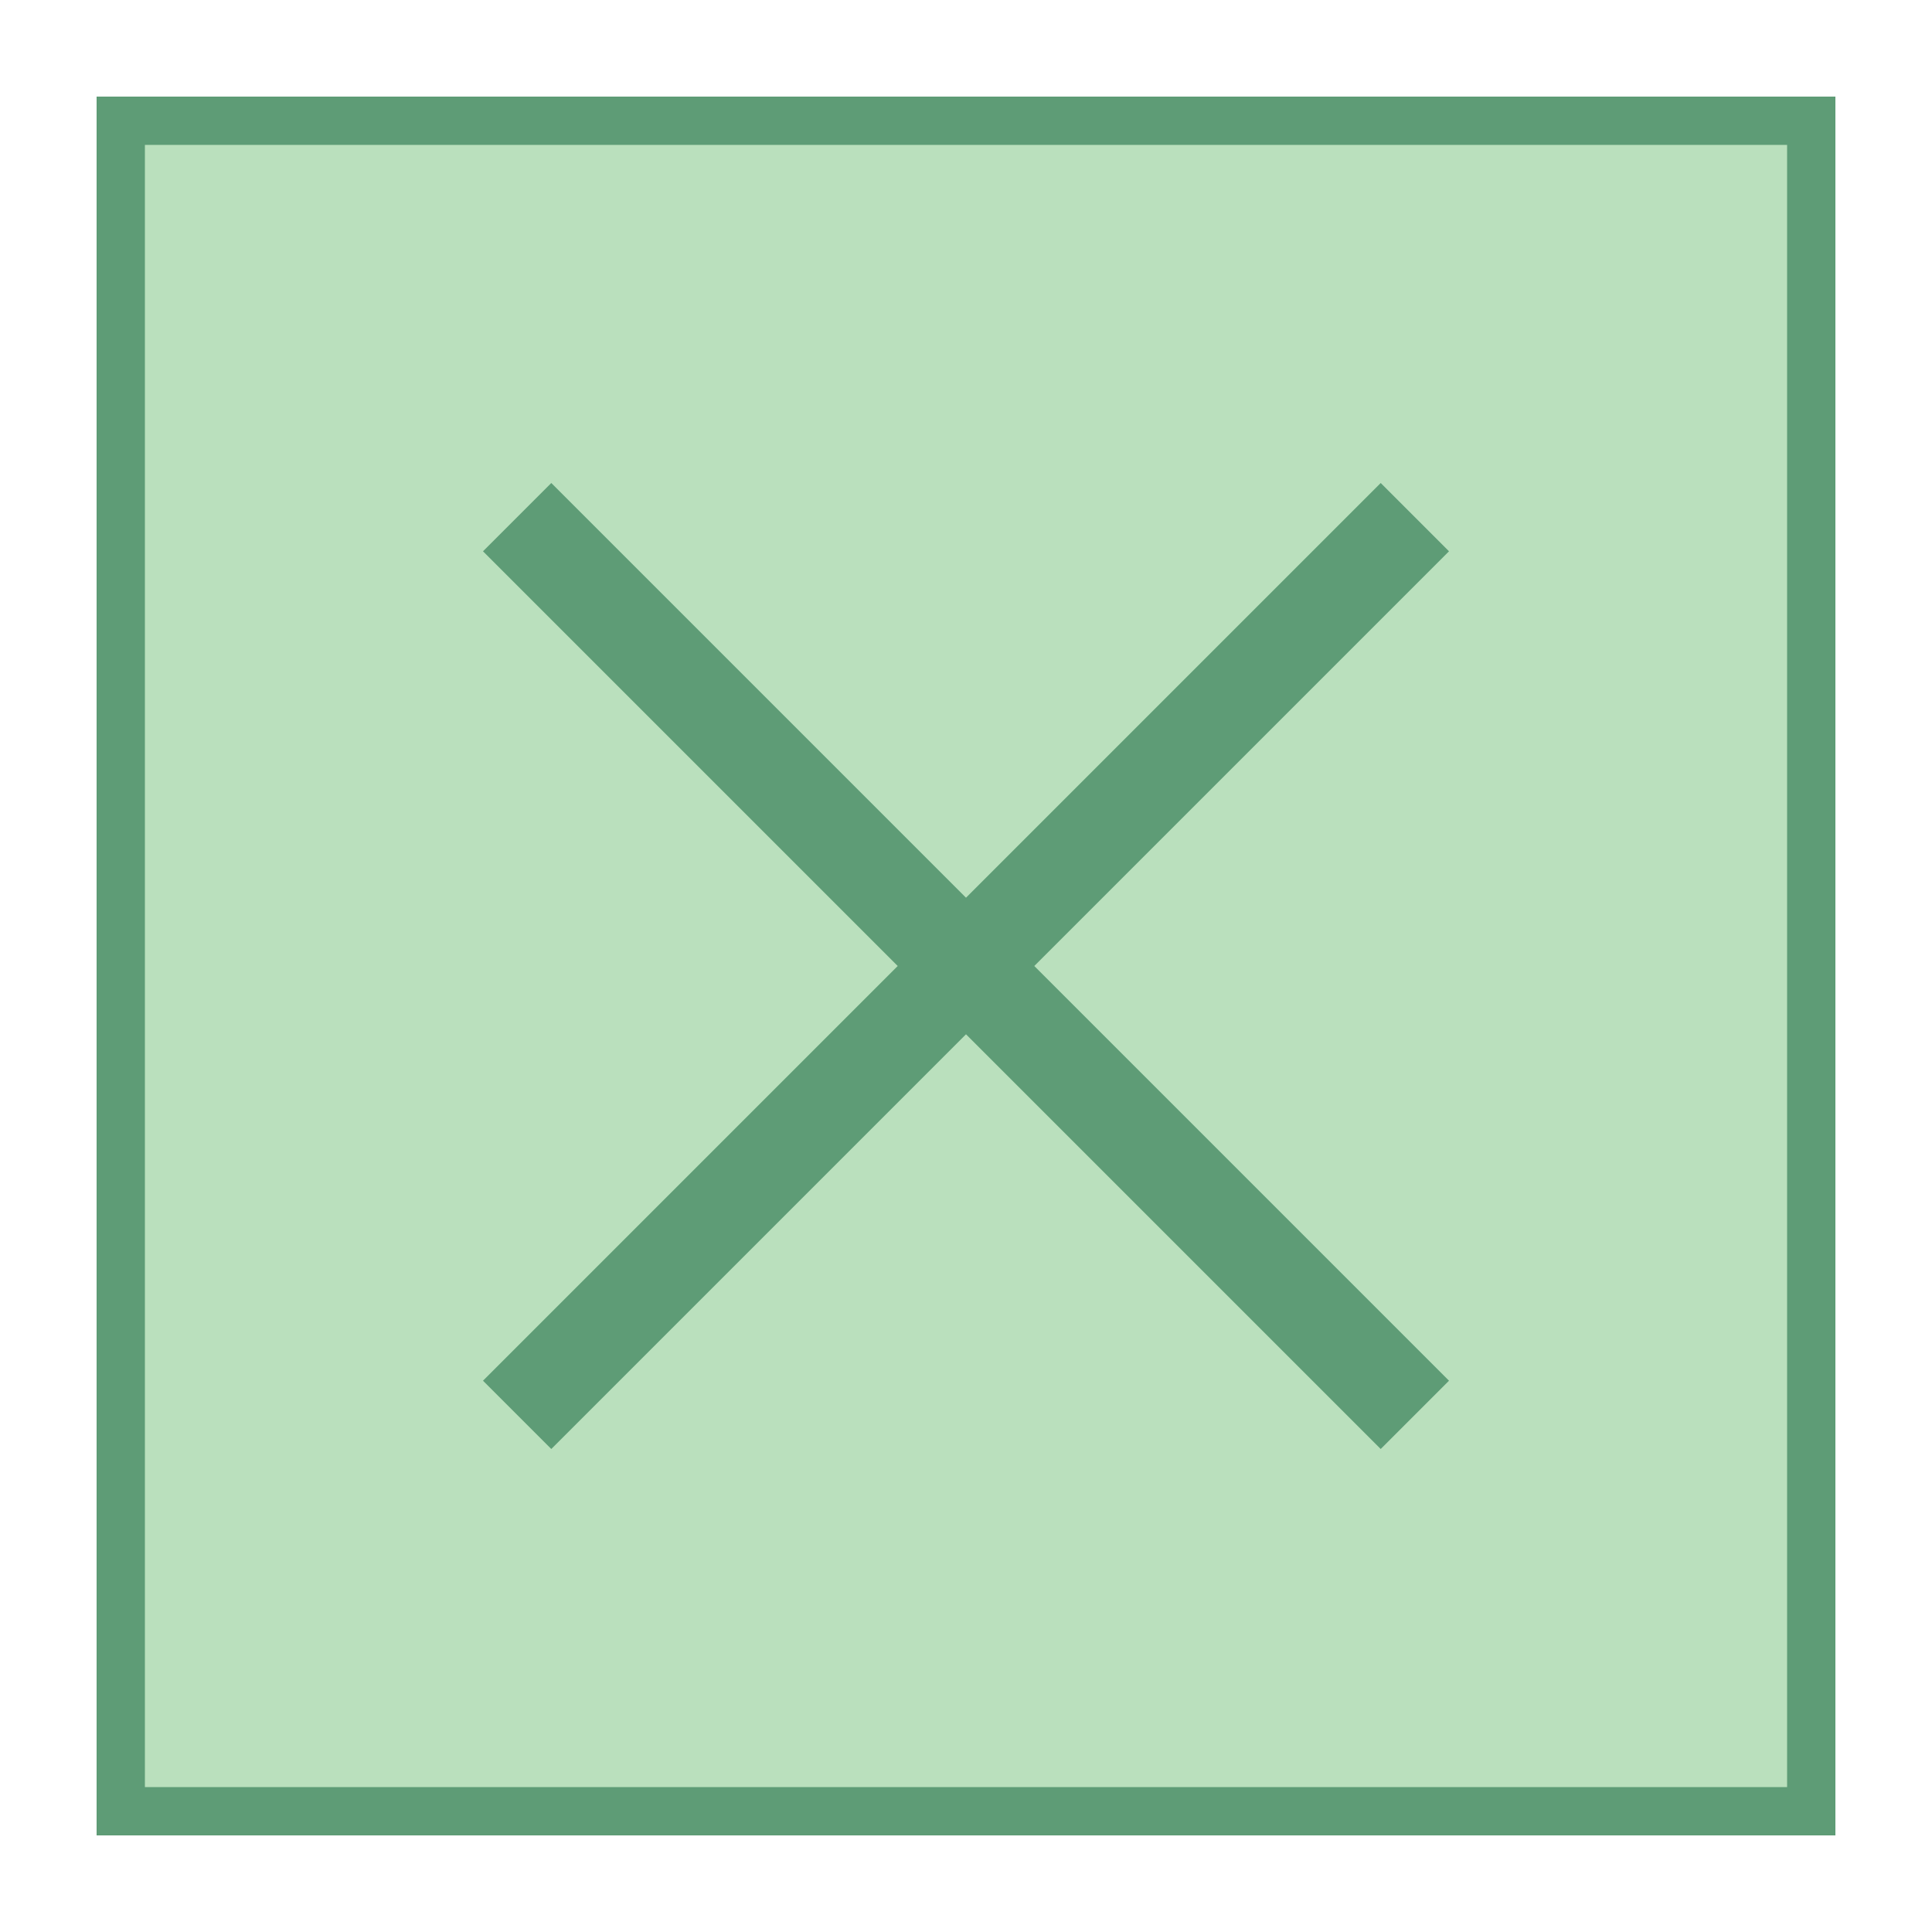 <svg viewBox="0 0 40 40" xmlns="http://www.w3.org/2000/svg"><path fill="#bae0bd" d="M2.5 2.5h35v35h-35z"></path><path d="M37 3v34H3V3h34m1-1H2v36h36V2z" fill="#5e9c76"></path><g><path fill="#5e9c76" d="M28.586 10L20 18.586 11.414 10 10 11.414 18.586 20 10 28.586 11.414 30 20 21.414 28.586 30 30 28.586 21.414 20 30 11.414z"></path></g></svg>